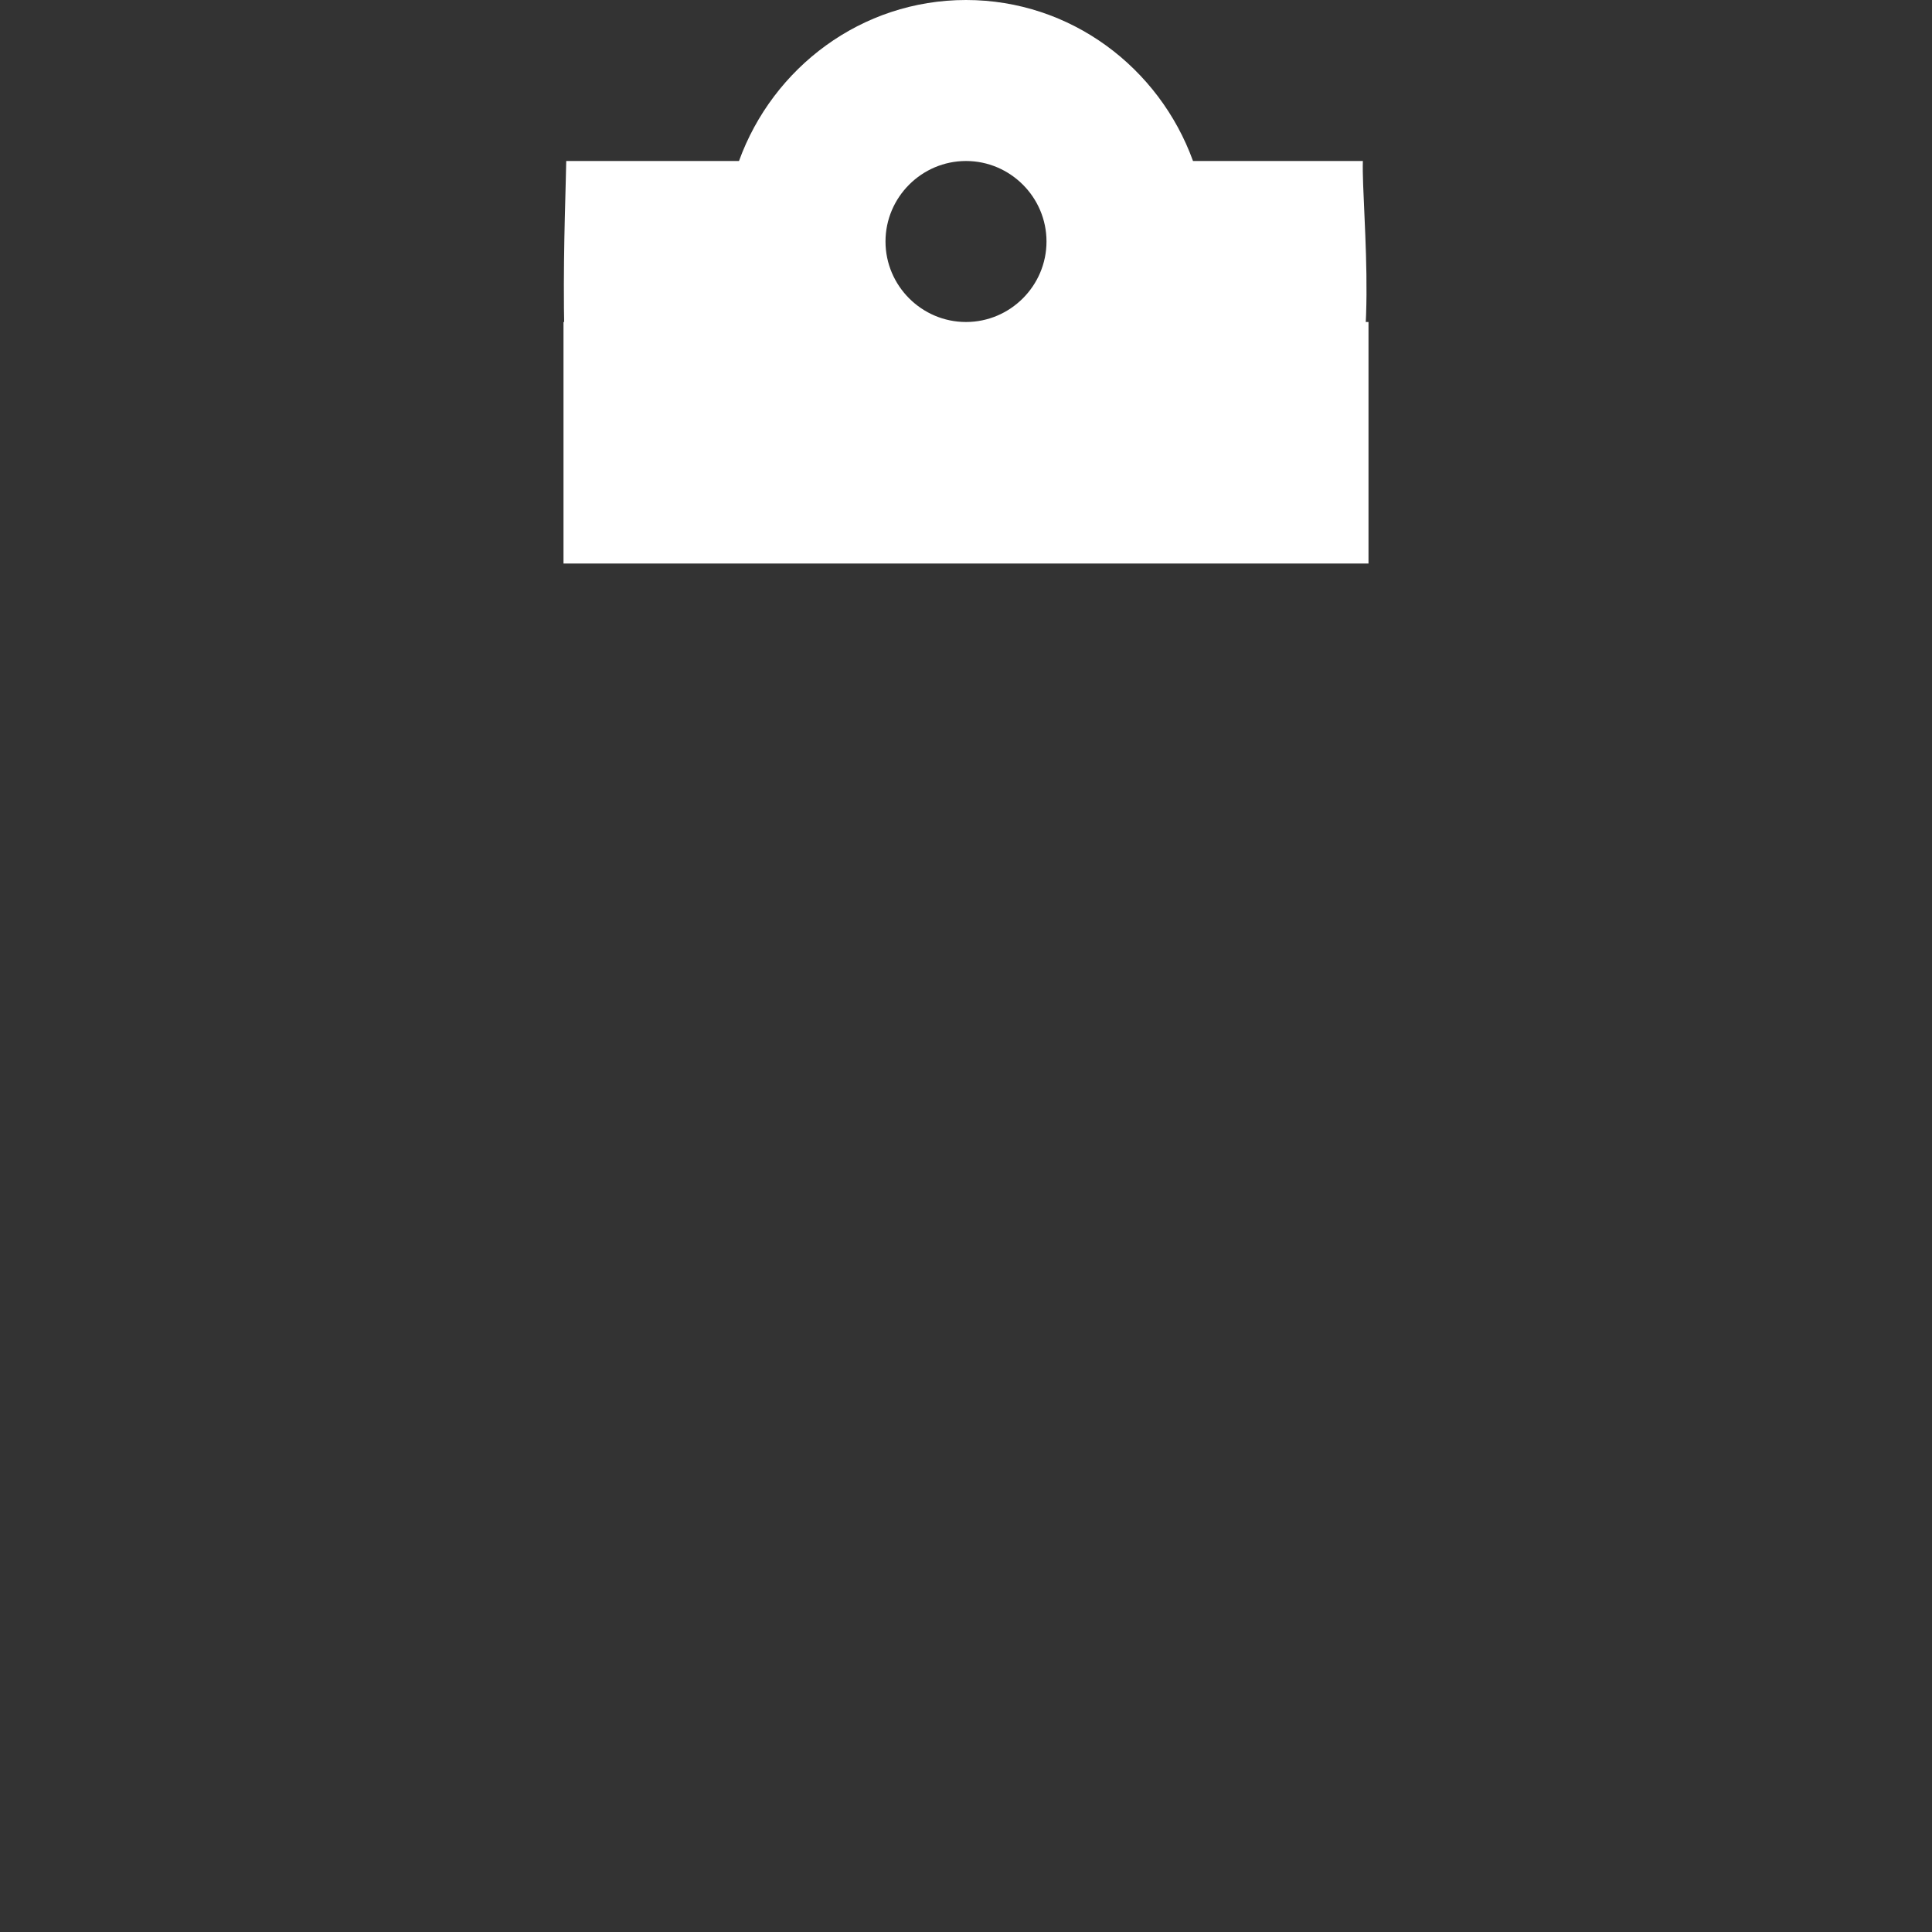 <?xml version="1.0" encoding="UTF-8" standalone="no"?>
<svg
   height="24px"
   viewBox="0 0 24 24"
   width="24px"
   fill="#FFFFFF"
   version="1.1"
   id="svg6"
   sodipodi:docname="paste-top.svg"
   inkscape:version="1.2 (dc2aedaf03, 2022-05-15)"
   xmlns:inkscape="http://www.inkscape.org/namespaces/inkscape"
   xmlns:sodipodi="http://sodipodi.sourceforge.net/DTD/sodipodi-0.dtd"
   xmlns="http://www.w3.org/2000/svg"
   xmlns:svg="http://www.w3.org/2000/svg">
  <rect x="0" y="0" width="24" height="24" fill="#333333" stroke="none"/>
  <defs
     id="defs10" />
  <sodipodi:namedview
     id="namedview8"
     pagecolor="#ffffff"
     bordercolor="#666666"
     borderopacity="1.0"
     inkscape:showpageshadow="2"
     inkscape:pageopacity="0.0"
     inkscape:pagecheckerboard="0"
     inkscape:deskcolor="#d1d1d1"
     showgrid="false"
     inkscape:zoom="24.454109"
     inkscape:cx="8.2808168"
     inkscape:cy="9.3849258"
     inkscape:window-width="1920"
     inkscape:window-height="991"
     inkscape:window-x="-9"
     inkscape:window-y="1071"
     inkscape:window-maximized="1"
     inkscape:current-layer="svg6" />
  <path
     d="M0 0h24v24H0V0z"
     fill="none"
     id="path2" />
  <path
     d="M 16.93,2 H 14.82 C 14.4,0.84 13.3,0 12,0 10.7,0 9.6,0.84 9.18,2 H 7.034 C 7.029,2.479 6.902,5.202 7.217,5.549 8.795,7.287 14.546,7.12 16.634,5.226 17.169,4.741 16.91,2.608 16.93,2 Z M 12,2 c 0.55,0 1,0.45 1,1 0,0.55 -0.45,1 -1,1 C 11.45,4 11,3.55 11,3 11,2.45 11.45,2 12,2 Z M 7,4 V 7 H 17 V 4 Z"
     id="path4"
     style="fill:#ffffff"
     sodipodi:nodetypes="ccsccsscsssssccccc" />
</svg>
